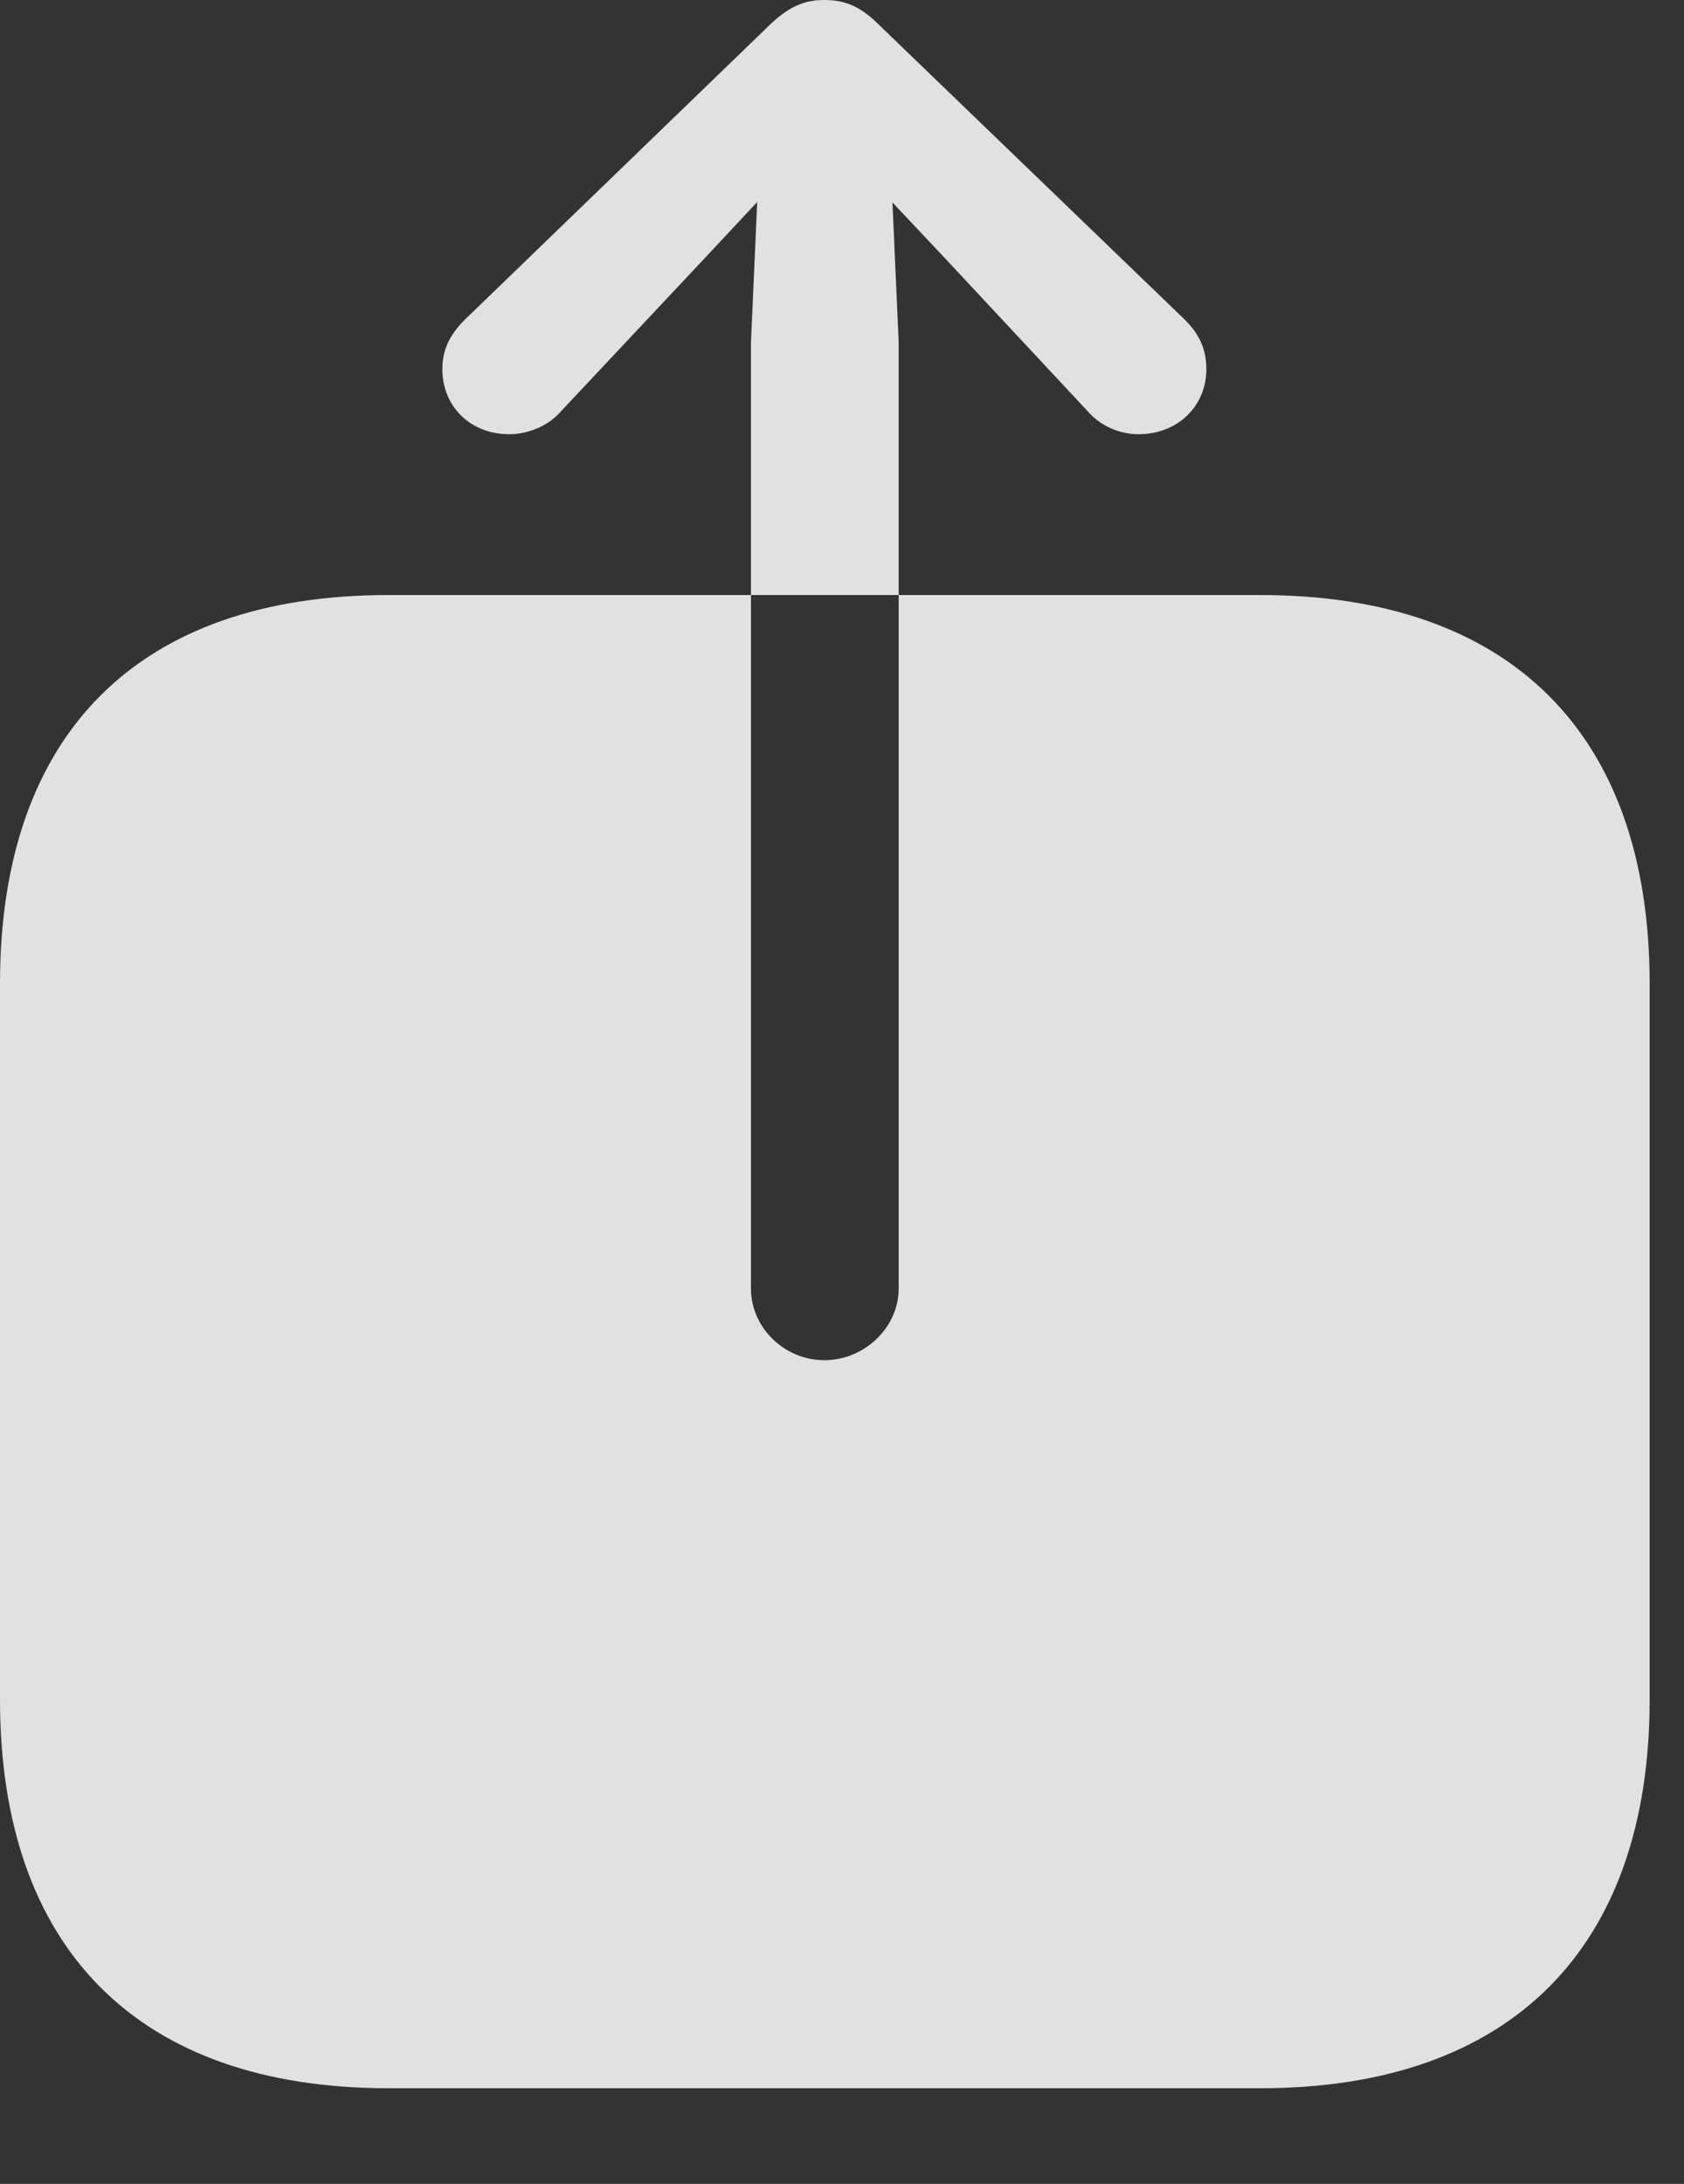 <?xml version="1.0" encoding="UTF-8"?>
<!--Generator: Apple Native CoreSVG 341-->
<!DOCTYPE svg
PUBLIC "-//W3C//DTD SVG 1.1//EN"
       "http://www.w3.org/Graphics/SVG/1.1/DTD/svg11.dtd">
<svg version="1.1" xmlns="http://www.w3.org/2000/svg" xmlns:xlink="http://www.w3.org/1999/xlink" viewBox="0 0 17.695 22.939">
 <rect x="0" y="0" width="17.695" height="22.939" fill="#333333" stroke="none"/>
 <g>
  <rect height="22.939" opacity="0" width="17.695" x="0" y="0"/>
  <path d="M5.352 4.561C4.941 4.561 4.648 4.268 4.648 3.877C4.648 3.662 4.736 3.506 4.883 3.359L8.096 0.254C8.301 0.059 8.467 0 8.662 0C8.867 0 9.033 0.059 9.229 0.254L12.451 3.359C12.598 3.506 12.676 3.662 12.676 3.877C12.676 4.268 12.373 4.561 11.963 4.561C11.777 4.561 11.572 4.482 11.435 4.326L9.932 2.715L8.662 1.367L7.402 2.715L5.889 4.326C5.752 4.482 5.537 4.561 5.352 4.561ZM8.662 14.287C8.242 14.287 7.891 13.945 7.891 13.535L7.891 3.594L8.008 0.967C8.027 0.605 8.311 0.312 8.662 0.312C9.023 0.312 9.307 0.605 9.326 0.967L9.443 3.594L9.443 13.535C9.443 13.945 9.082 14.287 8.662 14.287ZM4.082 21.934L13.242 21.934C15.869 21.934 17.334 20.469 17.334 17.852L17.334 10.332C17.334 7.705 15.869 6.25 13.242 6.25L4.082 6.25C1.455 6.25 0 7.705 0 10.332L0 17.852C0 20.469 1.455 21.934 4.082 21.934Z" fill="white" fill-opacity="0.85"/>
 </g>
</svg>
